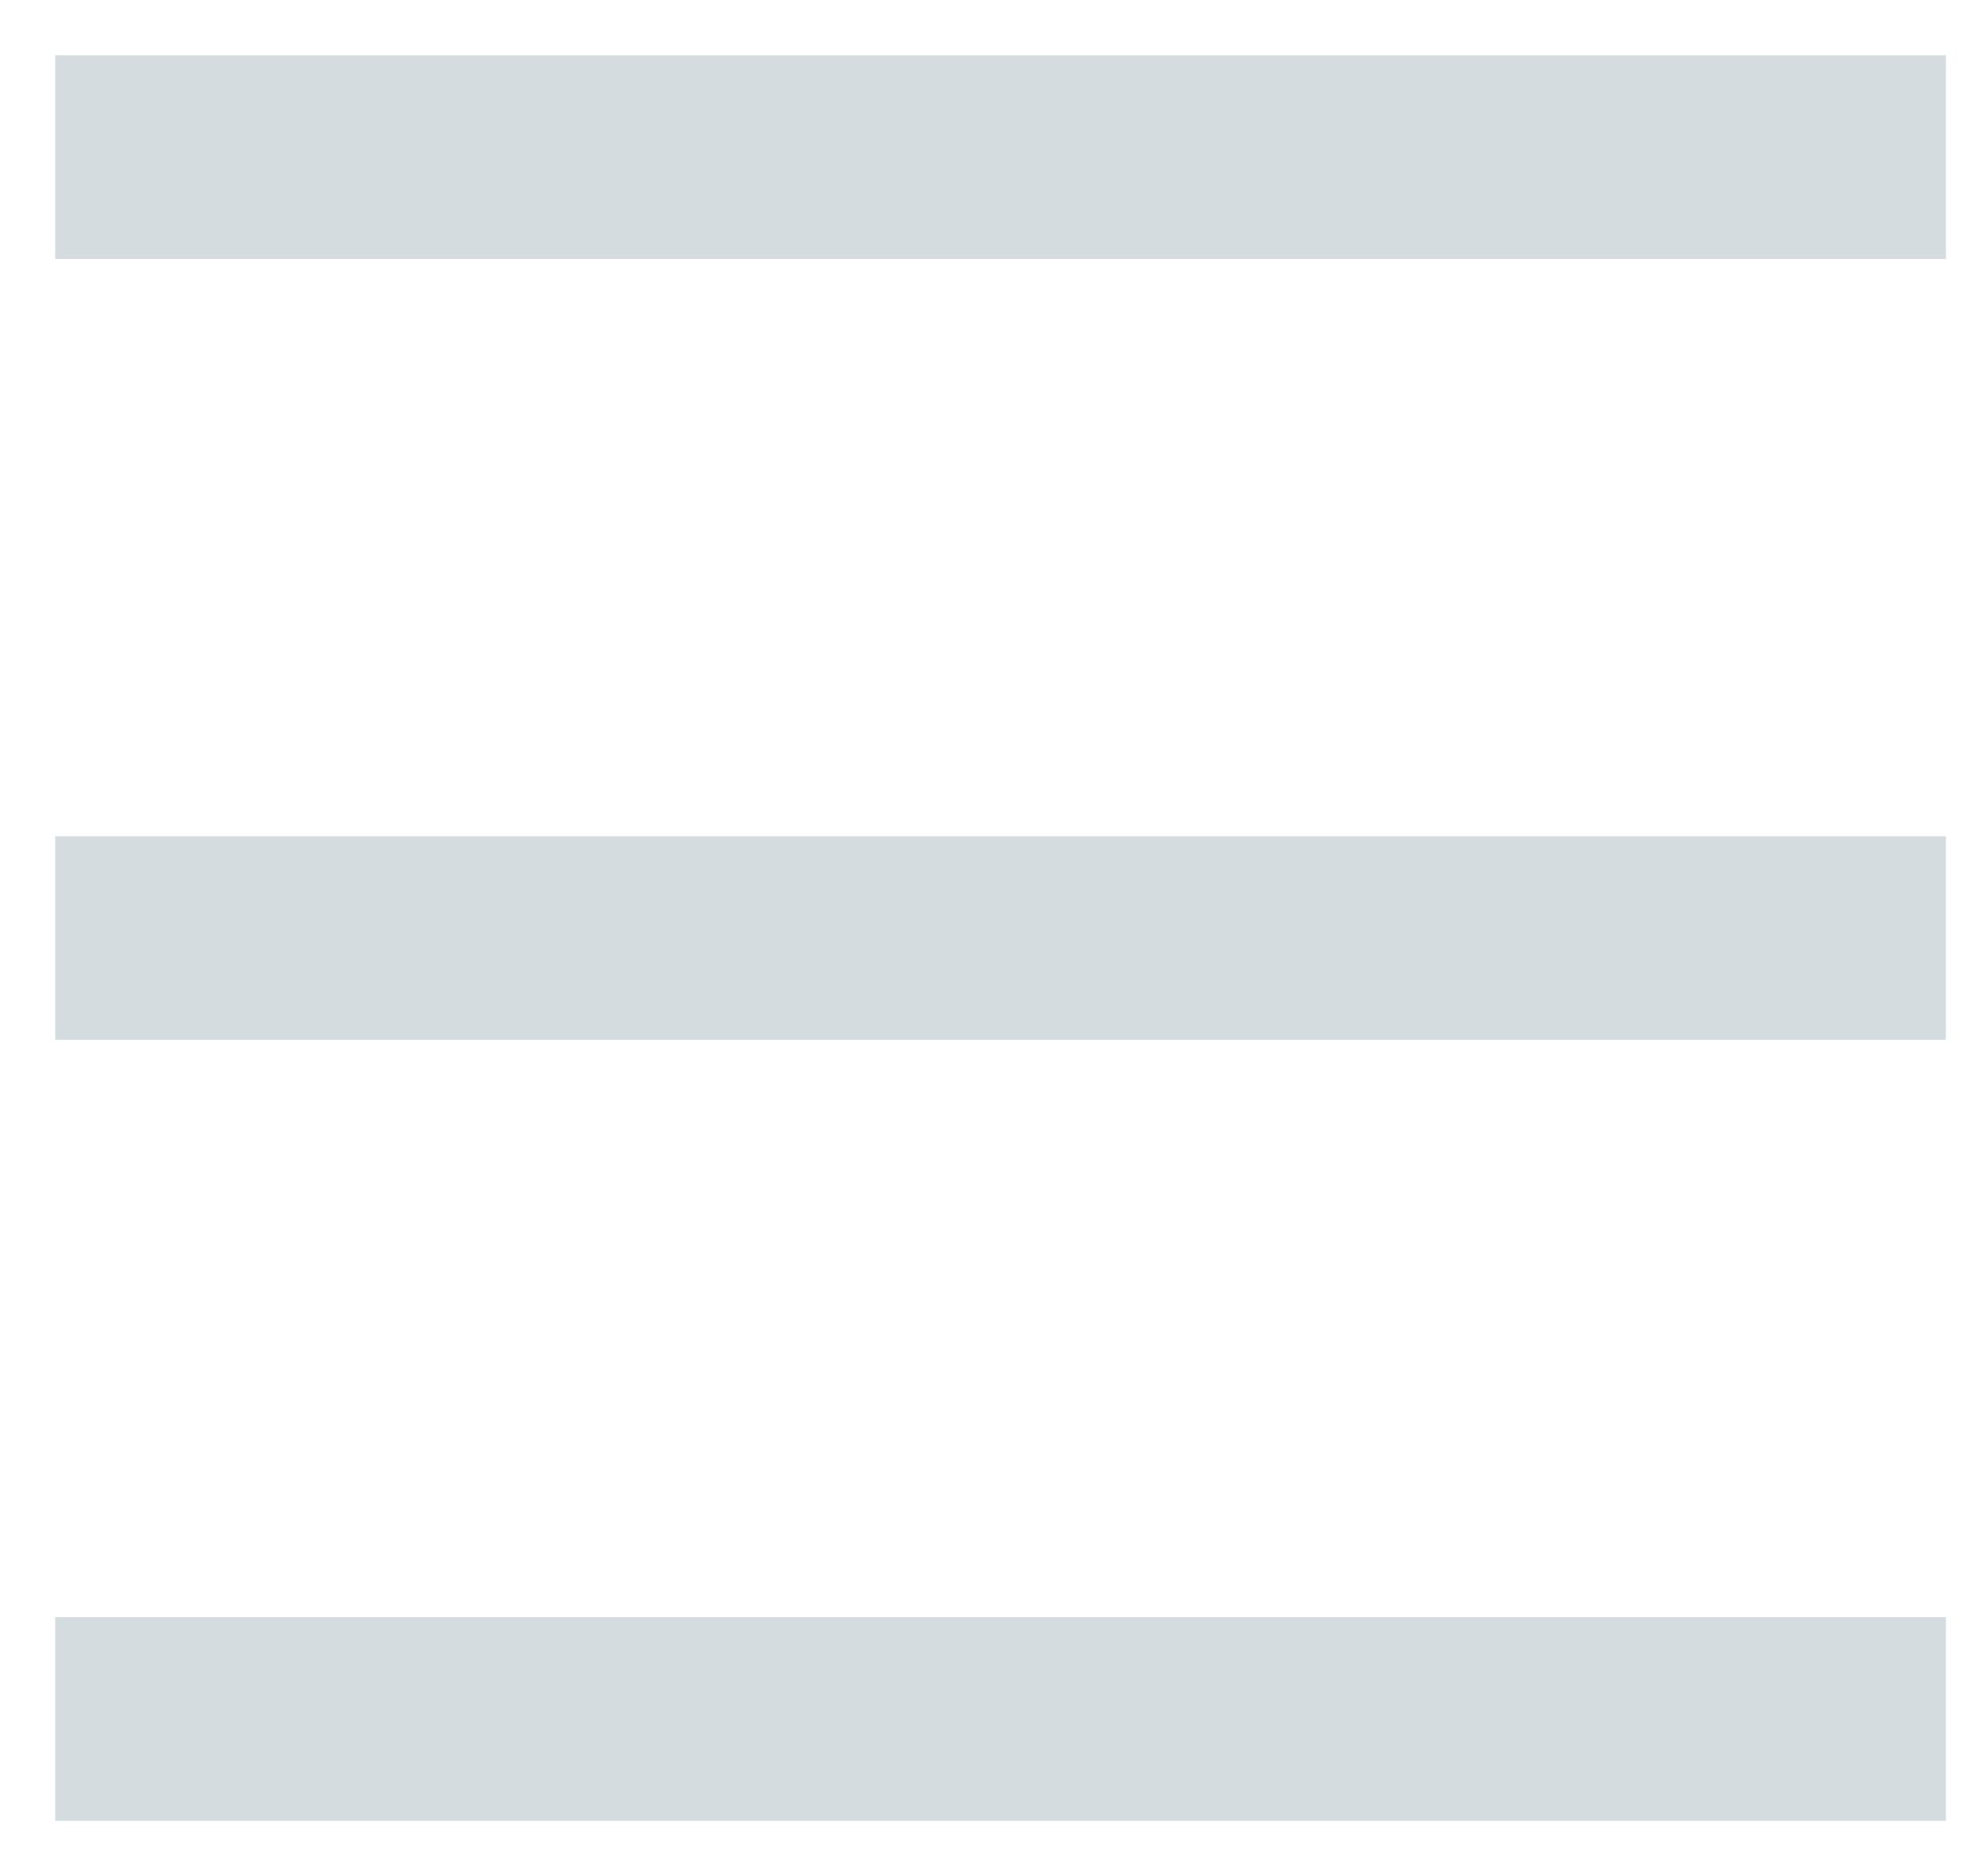 <svg width="18" height="17" viewBox="0 0 18 17" fill="none" xmlns="http://www.w3.org/2000/svg">
<path fill-rule="evenodd" clip-rule="evenodd" d="M1 1.423V1.847H9.069H17.137V1.423V1H9.069H1V1.423ZM1 8.5V8.923H9.069H17.137V8.5V8.077H9.069H1V8.5ZM1 15.577V16H9.069H17.137V15.577V15.153H9.069H1V15.577Z" fill="#D5DCDF" stroke="#D5DCDF"/>
</svg>
